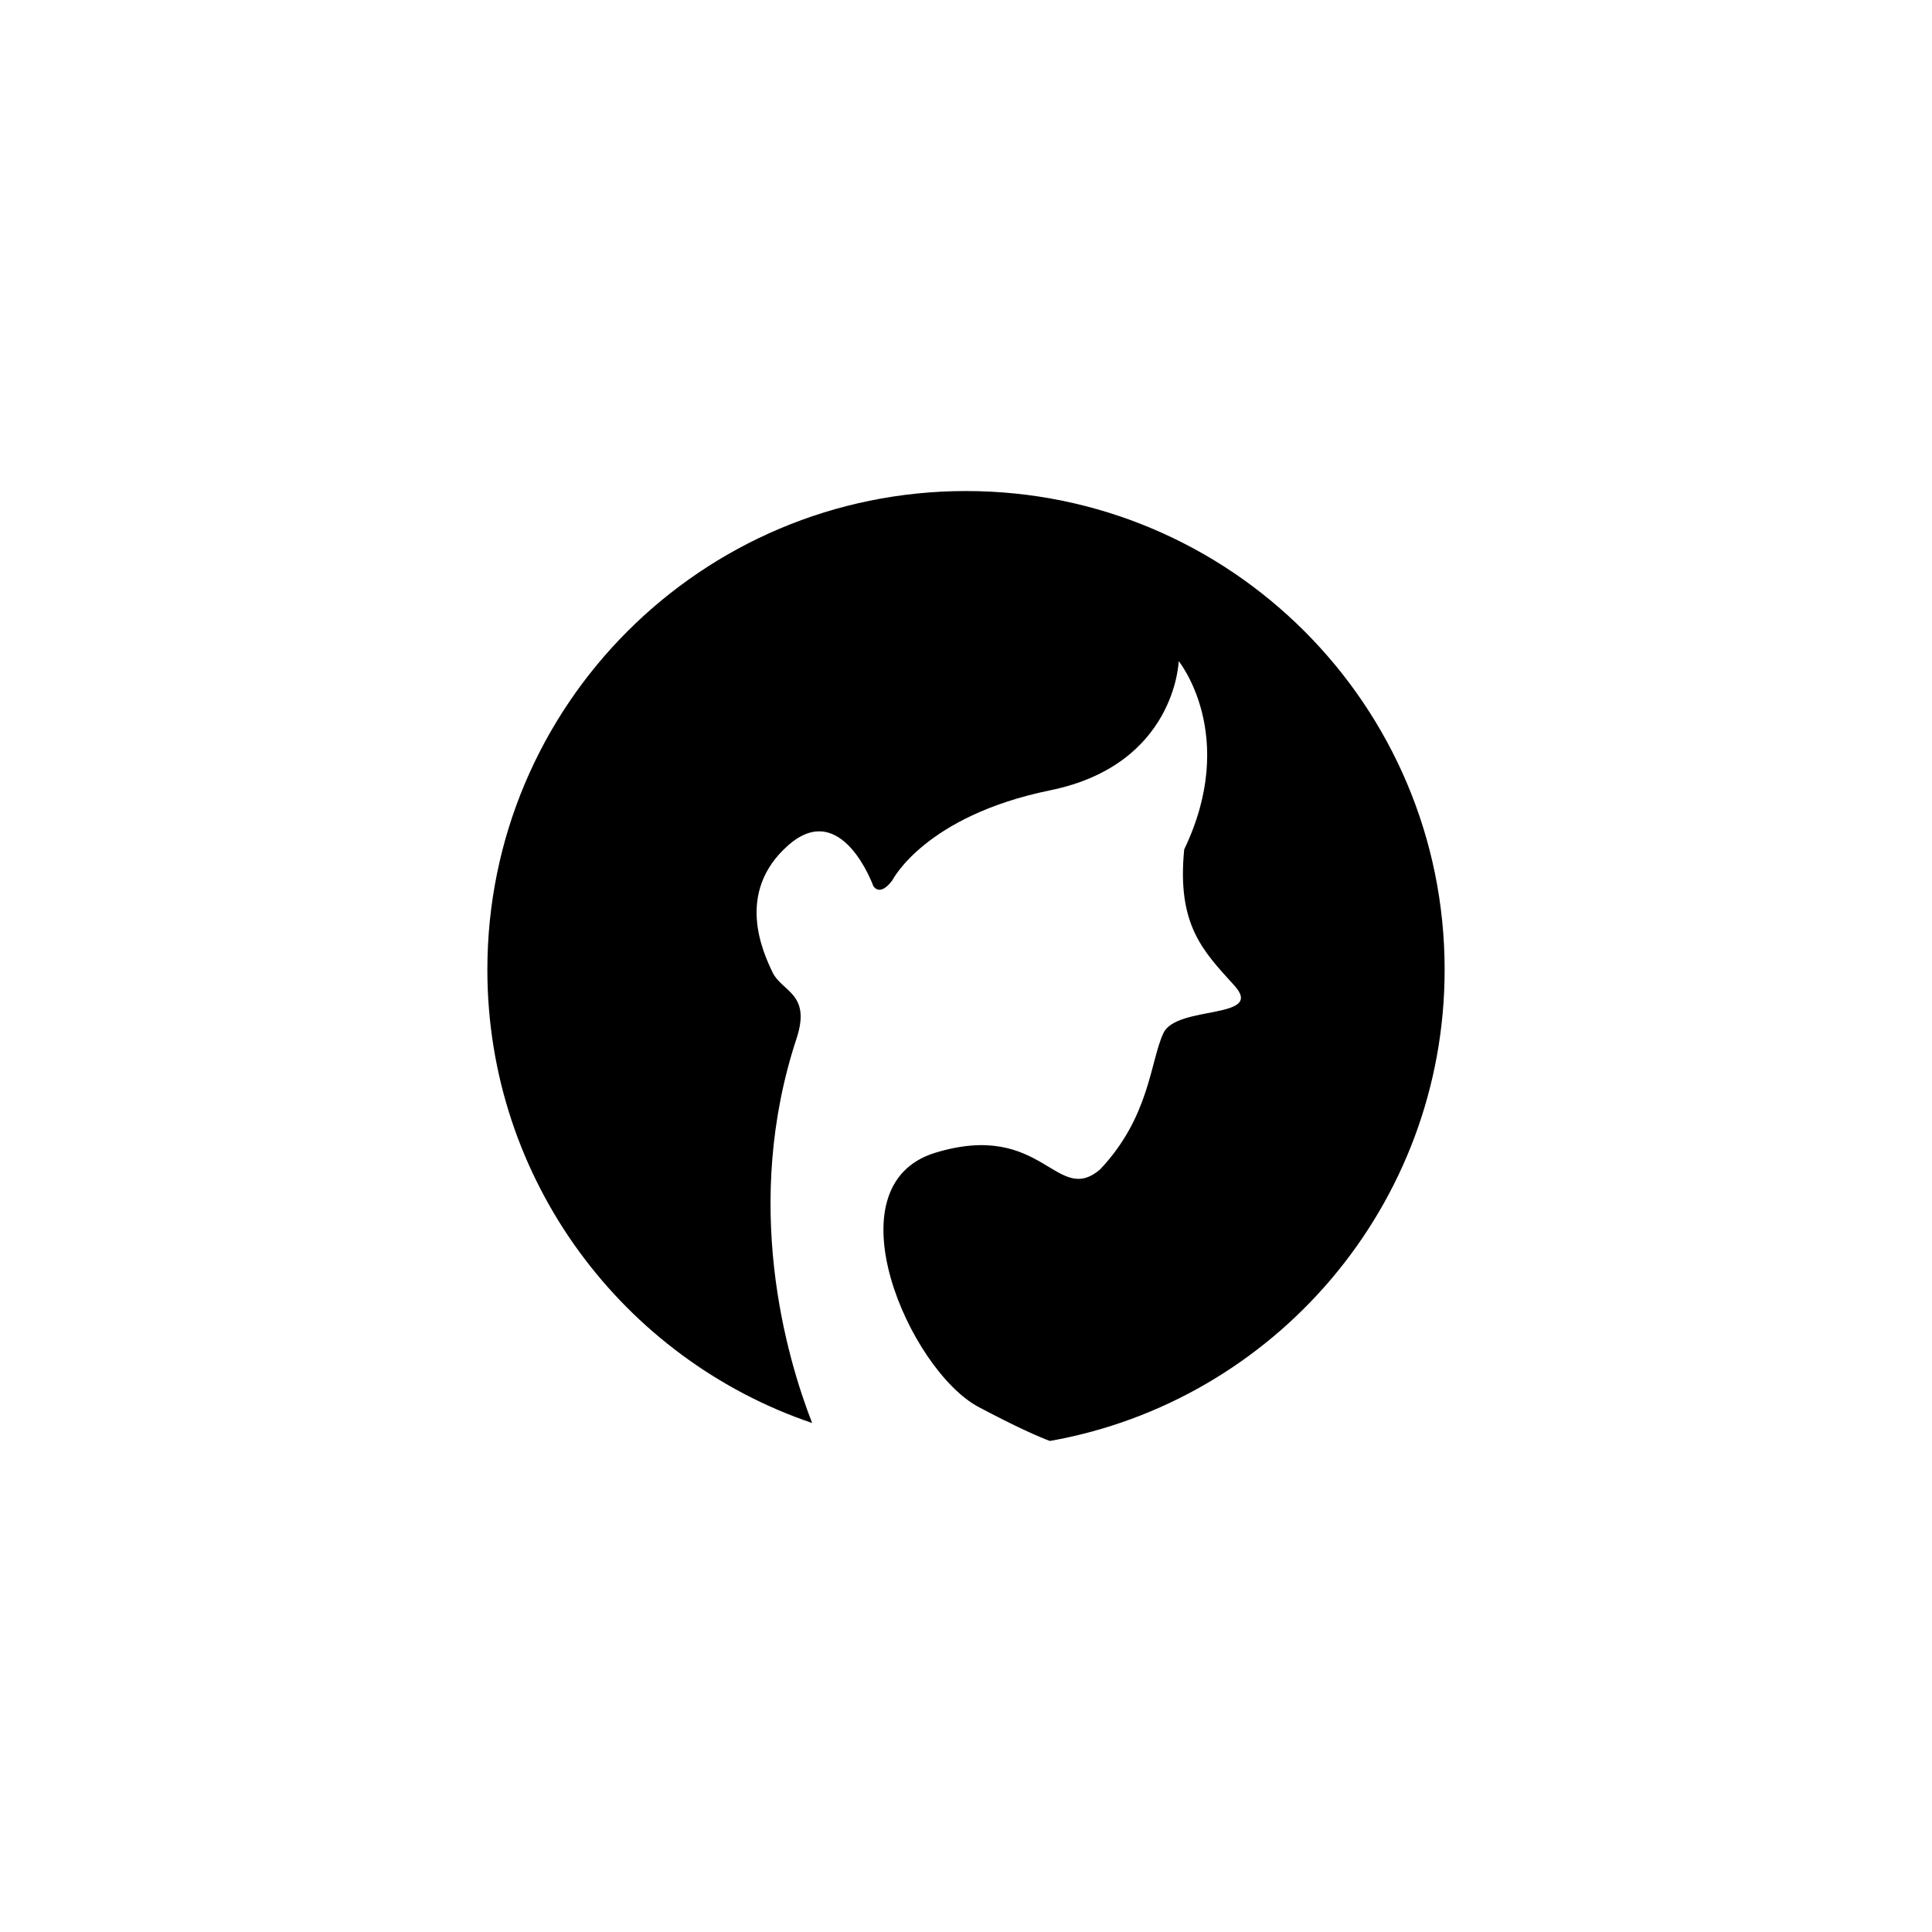 <?xml version="1.0" encoding="utf-8"?>
<!-- Generator: Adobe Illustrator 24.0.0, SVG Export Plug-In . SVG Version: 6.00 Build 0)  -->
<svg version="1.1" id="Layer_1" xmlns="http://www.w3.org/2000/svg" xmlns:xlink="http://www.w3.org/1999/xlink" x="0px" y="0px"
	 viewBox="0 0 1000 1000" style="enable-background:new 0 0 1000 1000;" xml:space="preserve">
<style type="text/css">
	.st0{display:none;}
	.st1{display:none;fill:#EC6F00;}
	.st2{display:inline;fill:#FFFFFF;}
	.st3{display:inline;fill:#EC6F00;}
</style>
<rect y="-3.85" class="st0" width="1002.11" height="1008"/>
<circle class="st1" cx="271.34" cy="501.85" r="125.45"/>
<path d="M747.74,501.9c0,122.01-88.21,223.42-204.33,243.94c-6-2.25-17.13-7.1-36.85-17.56c-35.7-18.93-78.04-114.72-22.39-131.64
	c55.66-16.92,62.52,27.71,85.13,8.76c25.92-27.31,26.01-56.11,32.9-70.7c6.88-14.58,52.79-6.84,36.71-24.58
	c-16.09-17.75-29.83-31.22-25.97-70.44c28.34-59.11-2.84-97.48-2.84-97.48s-1.53,53.56-66.48,66.85
	c-64.94,13.29-81.7,46.53-81.7,46.53c-6.74,9.09-9.94,2.92-9.94,2.92s-16.32-45.4-43.99-20.98c-27.67,24.41-12.97,55.57-8.14,65.72
	c4.83,10.14,19.99,10.86,12.56,33.93c-28.44,85.88-5.47,164.93,7.96,199.38C322.62,703.4,252.26,610.87,252.26,501.9
	c0-136.83,110.91-247.74,247.74-247.74S747.74,365.08,747.74,501.9z"/>
<g class="st0">
	<path class="st2" d="M495.82,580.65h-70.2V409.93h25.74V555.1h44.46V580.65z"/>
	<path class="st3" d="M514.37,580.66h25.74v-25.87h-25.74V580.66z M514.37,409.93v118.99h25.74V409.93H514.37z"/>
	<path class="st2" d="M593.02,409.93l34.07,114.66V409.93h25.74v170.73h-27.57l-35.42-109.32v109.32H564.1V409.93H593.02z"/>
	<path class="st2" d="M702.55,580.65h-25.74V409.93h25.74V580.65z"/>
	<path class="st2" d="M751.53,435.67H724.2v-25.74h80.31v25.74h-27.24v144.99h-25.74V435.67z"/>
	<path class="st2" d="M835.79,541.44l-6.27,39.22h-26.77l28.92-170.73h35.47l28.55,170.73h-26.96l-6.08-39.22H835.79z
		 M849.27,449.05l-9.55,67.3h19.09L849.27,449.05z"/>
</g>
</svg>
